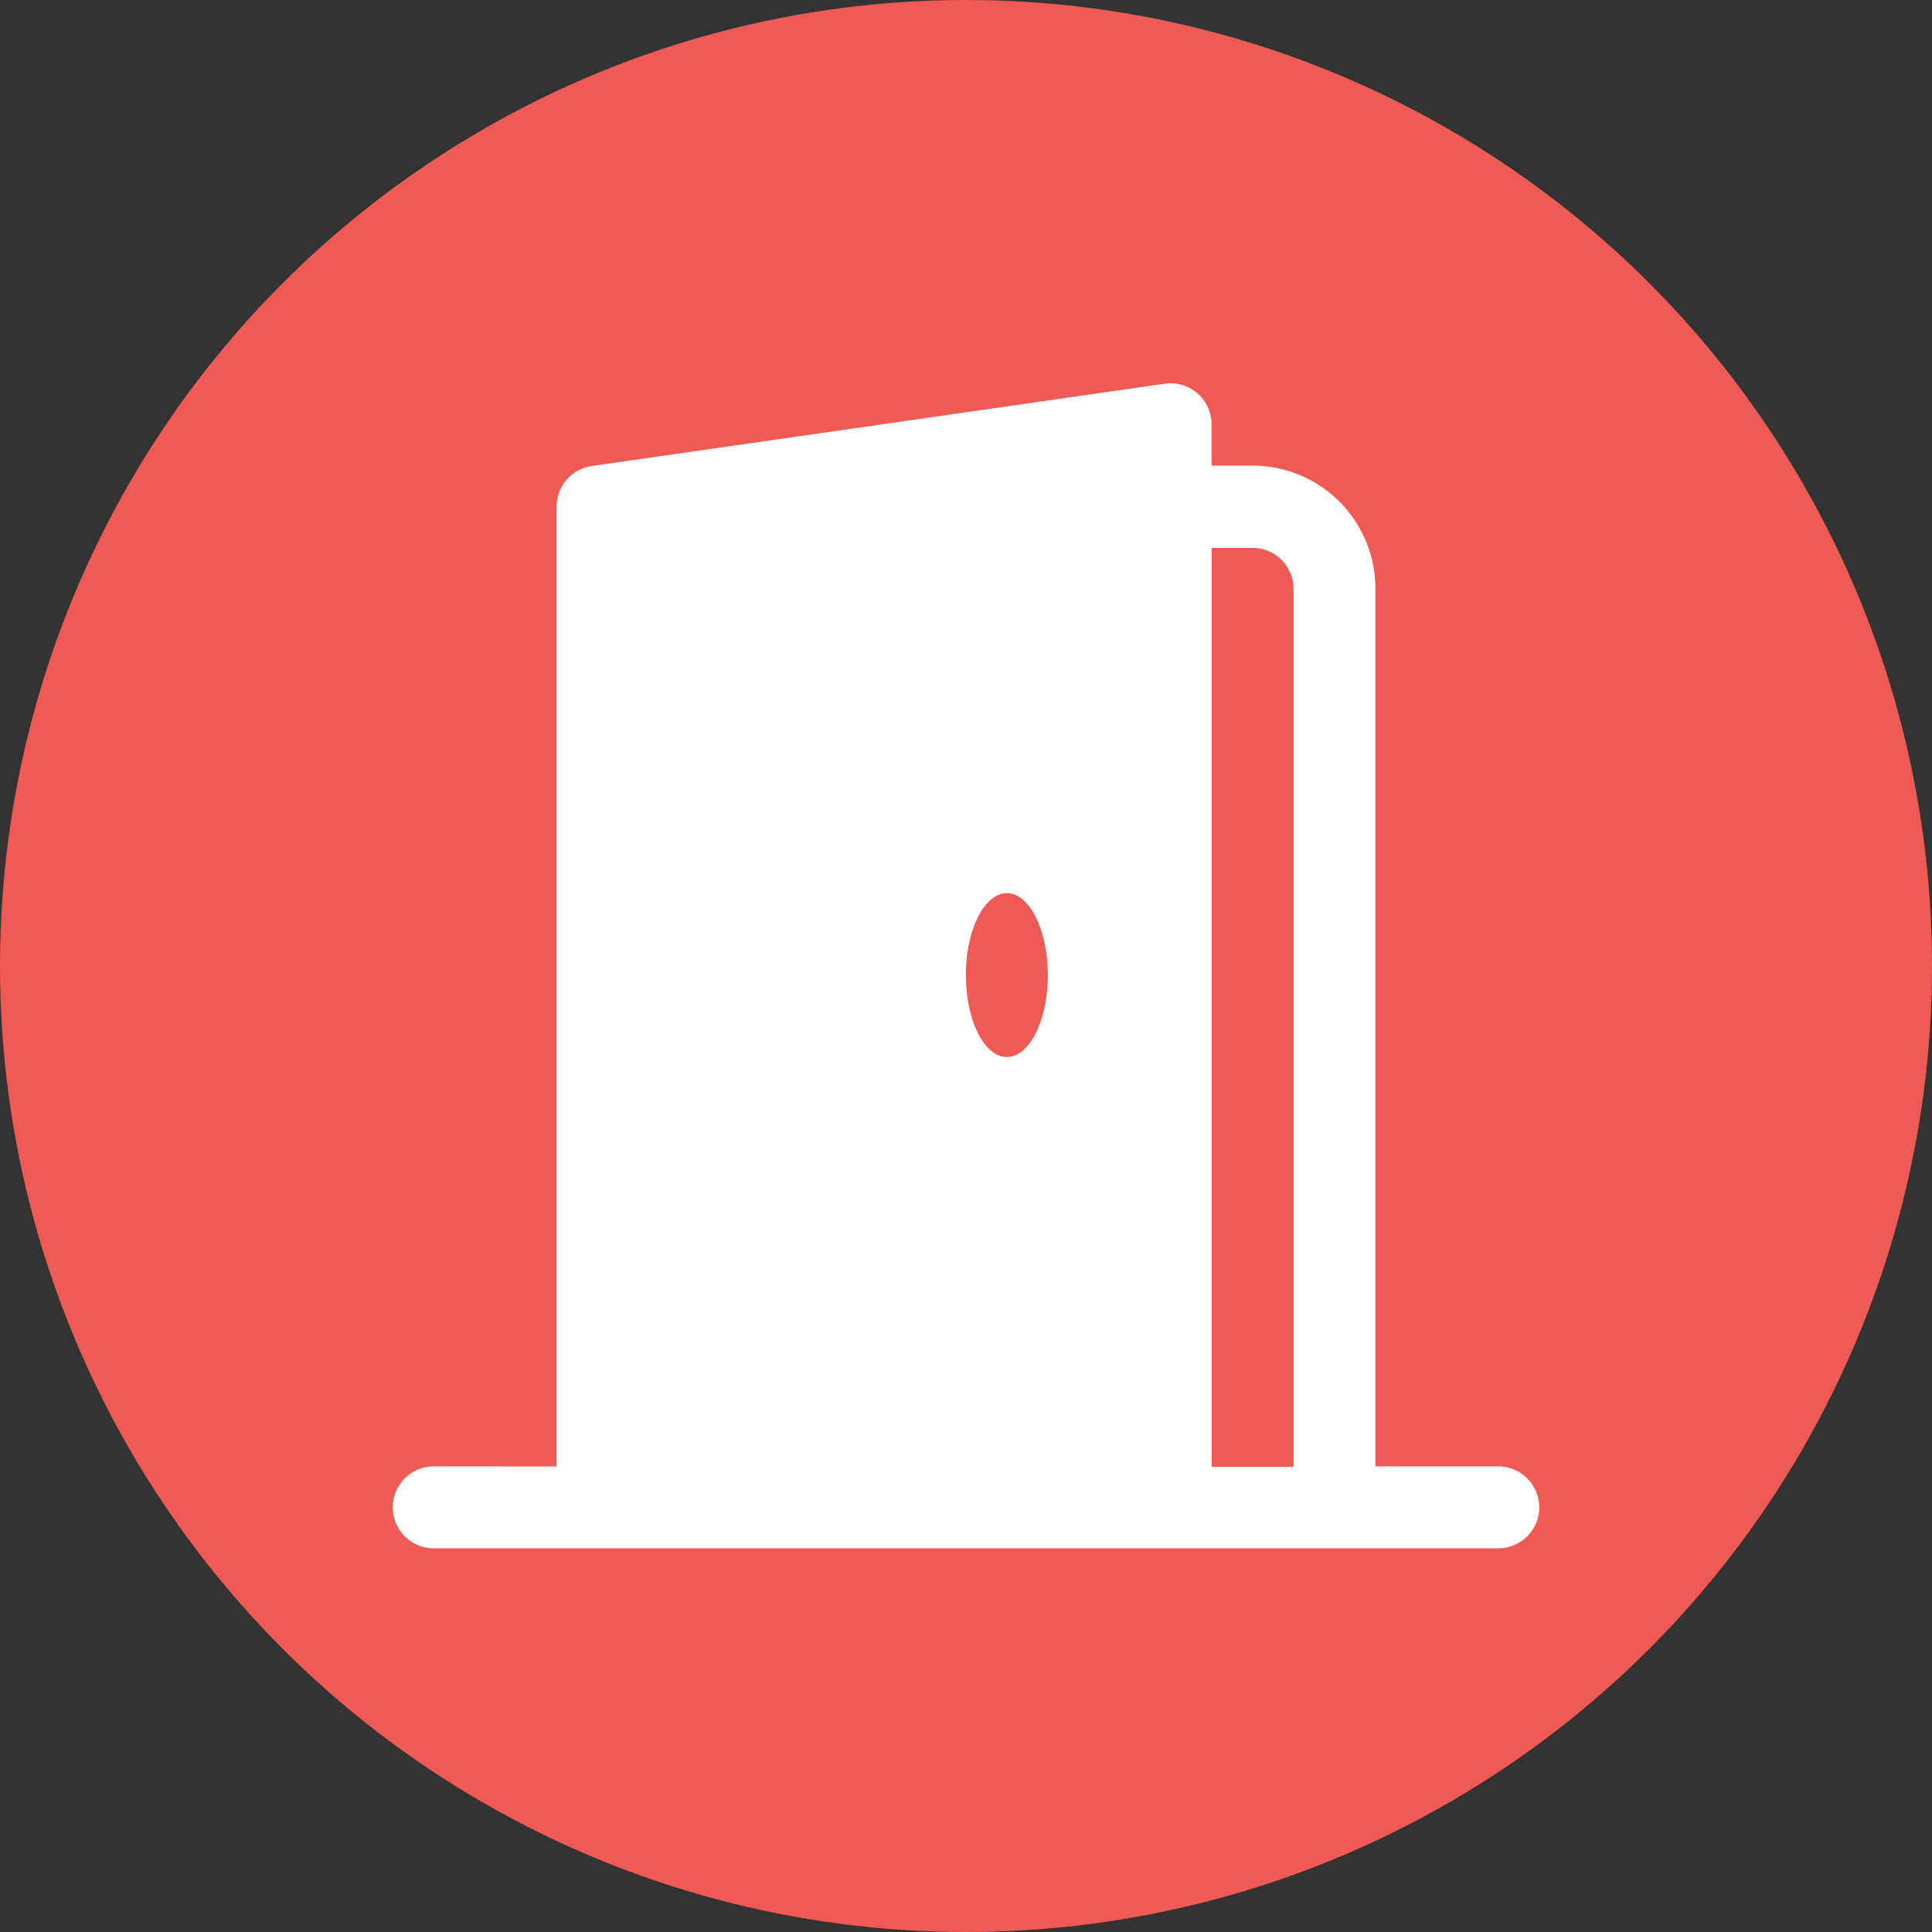 <svg id="구성_요소_93_1" data-name="구성 요소 93 – 1" xmlns="http://www.w3.org/2000/svg" width="20" height="20" viewBox="0 0 20 20">
  <rect x="0" y="0" width="20" height="20" fill="#333333" stroke="none"/>
  <g id="그룹_194" data-name="그룹 194" transform="translate(10928 6281)">
    <circle id="타원_120" data-name="타원 120" cx="10" cy="10" r="10" transform="translate(-10928 -6281)" fill="#ef5b54"/>
    <path id="Icon_bootstrap-door-open-fill" data-name="Icon bootstrap-door-open-fill" d="M2.674,15.208a.424.424,0,1,0,0,.848h11.02a.424.424,0,0,0,0-.848H12.422V6.119A1.272,1.272,0,0,0,11.15,4.848h-.424V4.424A.424.424,0,0,0,10.243,4L4.31,4.852a.424.424,0,0,0-.364.42v9.937ZM10.727,5.7h.424a.424.424,0,0,1,.424.424v9.089h-.848ZM8.607,10.97c-.234,0-.424-.38-.424-.848s.19-.848.424-.848.424.38.424.848S8.841,10.97,8.607,10.97Z" transform="translate(-10926.184 -6281.028)" fill="#fff"/>
  </g>
</svg>
